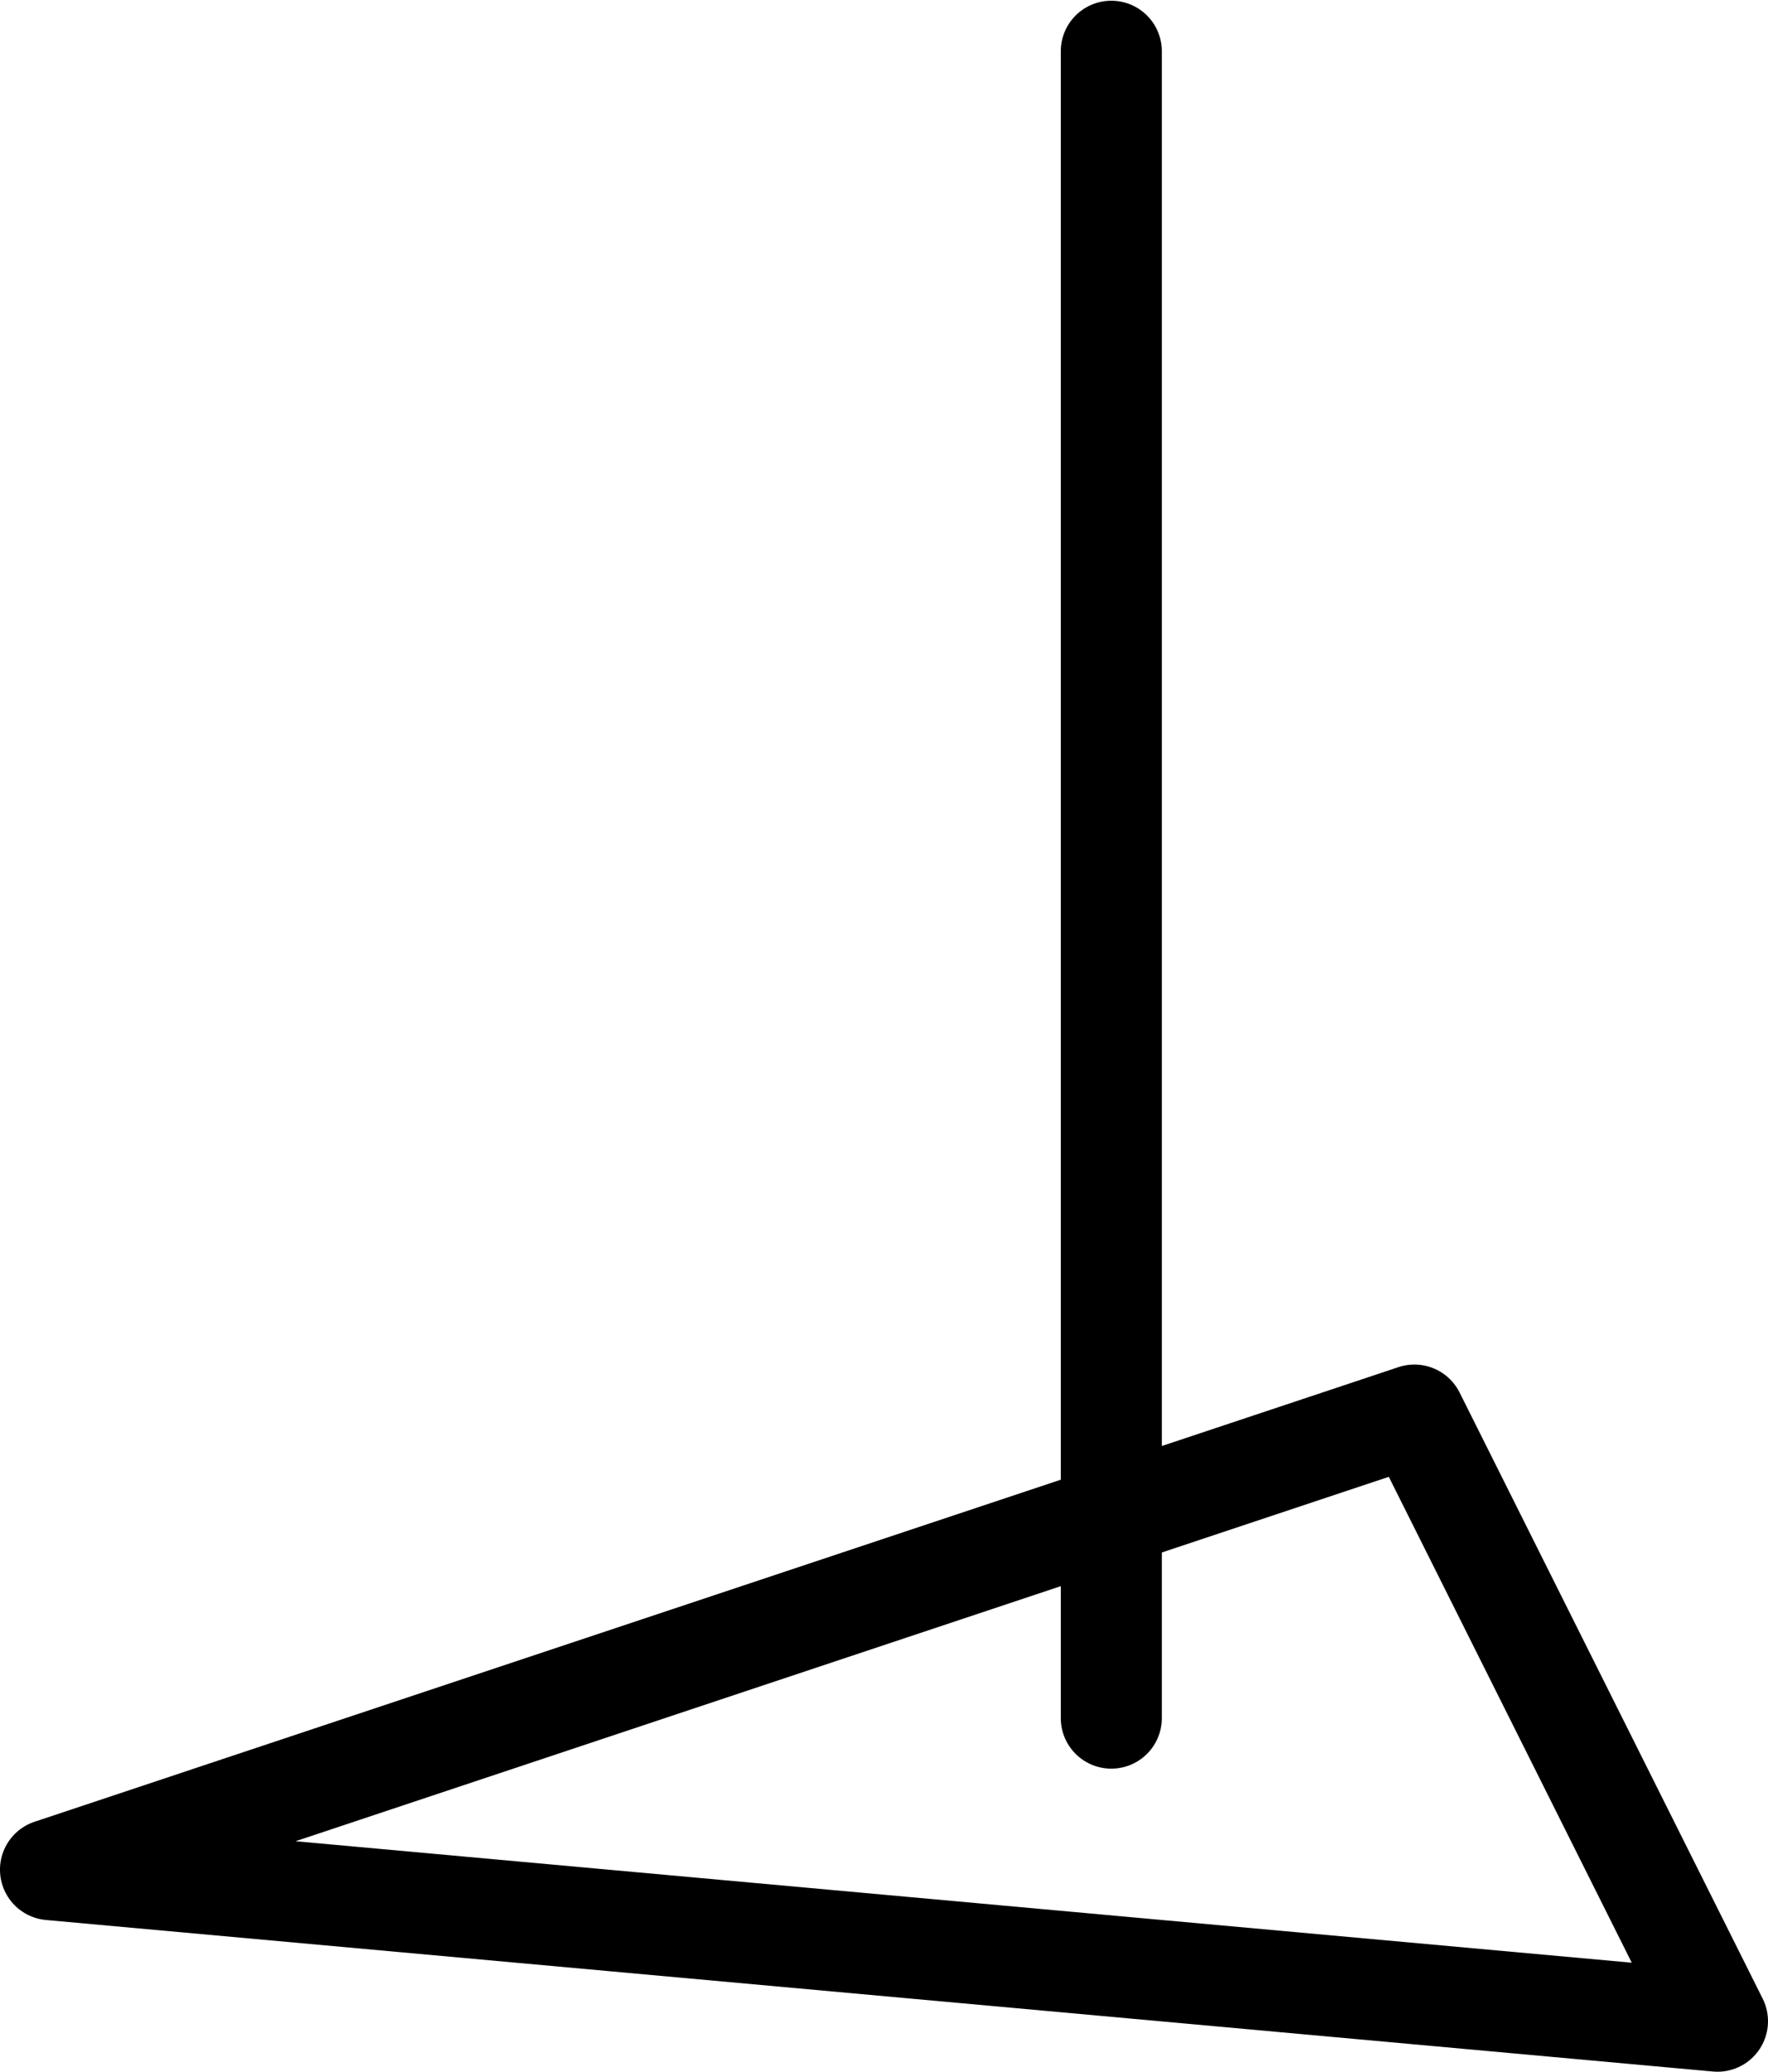 <?xml version="1.0" encoding="UTF-8" standalone="no"?>
<svg
   xmlns:dc="http://purl.org/dc/elements/1.1/"
   xmlns:cc="http://creativecommons.org/ns#"
   xmlns:rdf="http://www.w3.org/1999/02/22-rdf-syntax-ns#"
   xmlns:svg="http://www.w3.org/2000/svg"
   xmlns="http://www.w3.org/2000/svg"
   xmlns:sodipodi="http://sodipodi.sourceforge.net/DTD/sodipodi-0.dtd"
   xmlns:inkscape="http://www.inkscape.org/namespaces/inkscape"
   version="1.1"
   width="174.998"
   height="205.071"
   style="fill:none"
   id="svg30"
   sodipodi:docname="Absorb.svg"
   inkscape:version="0.92.4 (5da689c313, 2019-01-14)">
  <defs
     id="defs34" />
  <sodipodi:namedview
     pagecolor="#ffffff"
     bordercolor="#666666"
     borderopacity="1"
     objecttolerance="10"
     gridtolerance="10"
     guidetolerance="10"
     inkscape:pageopacity="0"
     inkscape:pageshadow="2"
     inkscape:window-width="2560"
     inkscape:window-height="1369"
     id="namedview32"
     showgrid="false"
     fit-margin-top="0"
     fit-margin-left="0"
     fit-margin-right="0"
     fit-margin-bottom="0"
     inkscape:zoom="1.9079365"
     inkscape:cx="102.49808"
     inkscape:cy="-25.000079"
     inkscape:window-x="2992"
     inkscape:window-y="-8"
     inkscape:window-maximized="1"
     inkscape:current-layer="svg30" />
  <path
     d=""
     style="fill:none;stroke:#6a6a6a;stroke-width:15;stroke-linecap:round;stroke-linejoin:round"
     id="path24"
     inkscape:connector-curvature="0" />
  <path
     d=""
     style="fill:none;stroke:#4a4a4a;stroke-width:15;stroke-linecap:round;stroke-linejoin:round"
     id="path26"
     inkscape:connector-curvature="0" />
  <path
     d="m 109.998,5.071 v 0 165 m 30,-30 v 0 l -135,45 165,15 -30,-60"
     style="fill:none;stroke:hsl(30, 20%, 50%);stroke-width:10;stroke-linecap:round;stroke-linejoin:round"
     id="path28"
     inkscape:connector-curvature="0" />
</svg>
